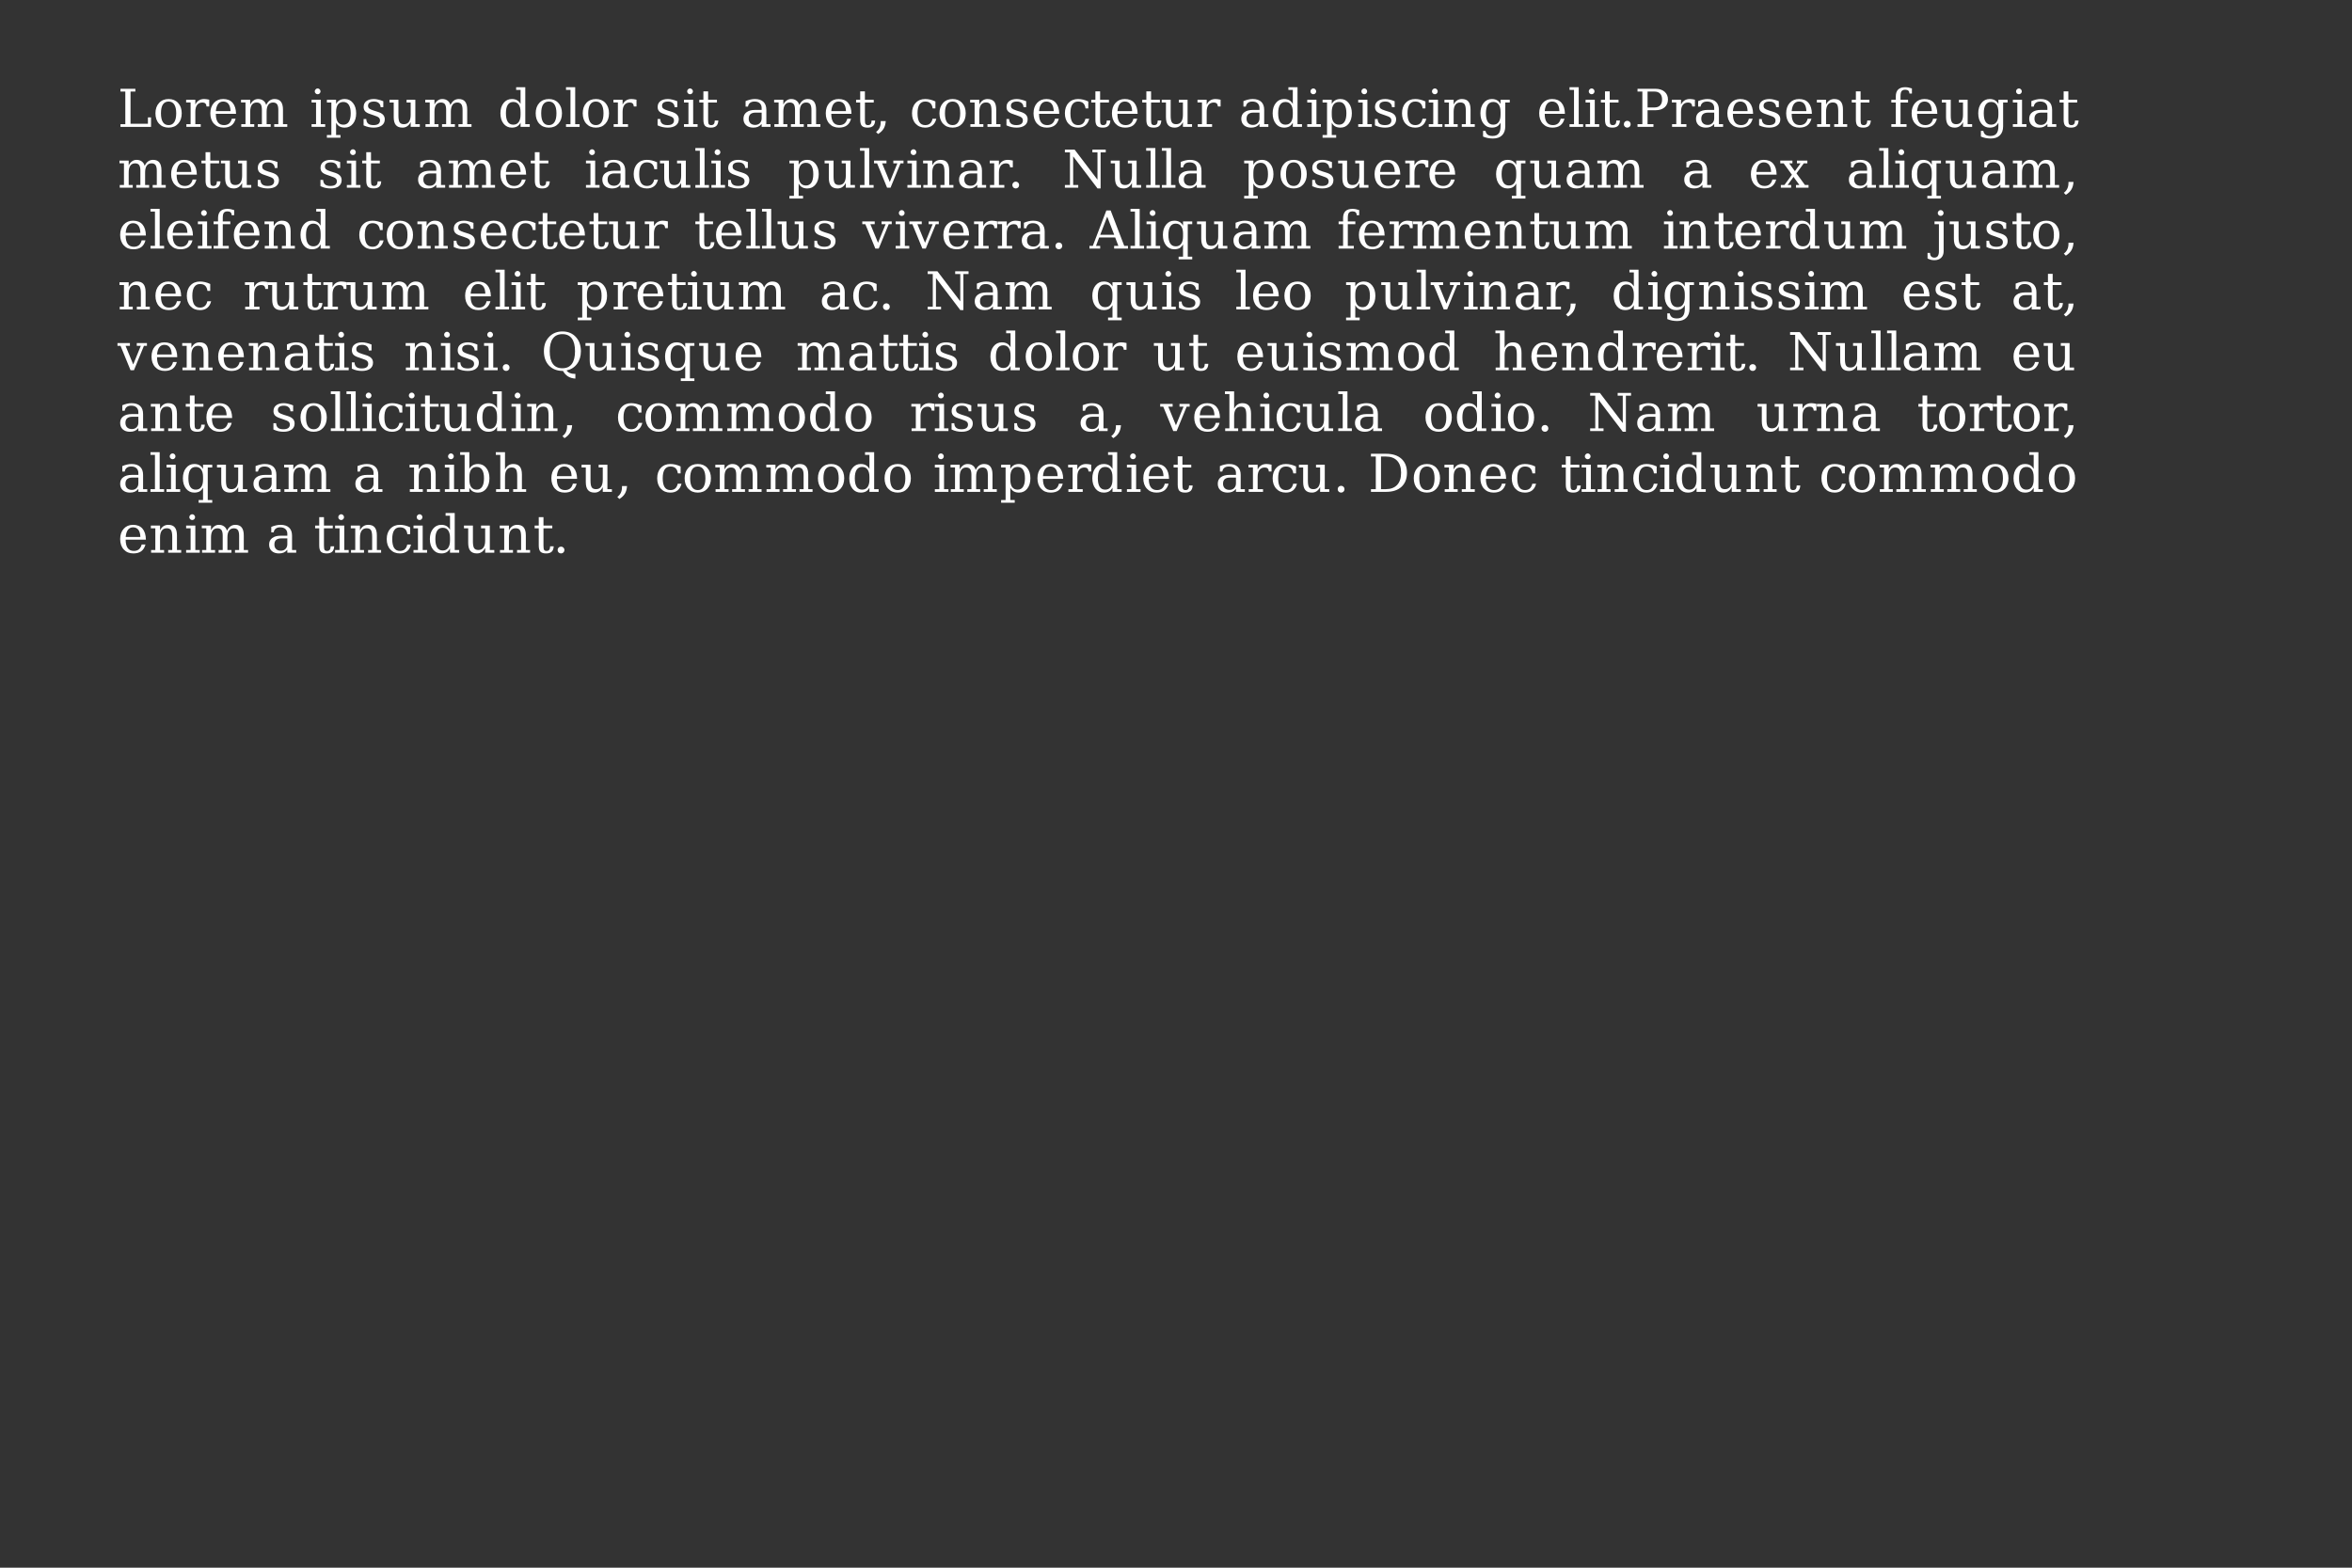<?xml version="1.0" encoding="UTF-8"?>
<svg xmlns="http://www.w3.org/2000/svg" xmlns:xlink="http://www.w3.org/1999/xlink" width="600pt" height="400pt" viewBox="0 0 600 400" version="1.1">
<rect x="0" y="0" width="600" height="400" fill="#333333" stroke="none"/>
<defs>
<g>
<symbol overflow="visible" id="glyph0-0">
<path style="stroke:none;" d="M 0.656 2.359 L 0.656 -9.391 L 7.328 -9.391 L 7.328 2.359 Z M 1.406 1.609 L 6.594 1.609 L 6.594 -8.656 L 1.406 -8.656 Z "/>
</symbol>
<symbol overflow="visible" id="glyph0-1">
<path style="stroke:none;" d="M 0.734 0 L 0.734 -0.688 L 1.969 -0.688 L 1.969 -9.016 L 0.734 -9.016 L 0.734 -9.719 L 4.531 -9.719 L 4.531 -9.016 L 3.297 -9.016 L 3.297 -0.797 L 7.734 -0.797 L 7.734 -2.422 L 8.531 -2.422 L 8.531 0 Z "/>
</symbol>
<symbol overflow="visible" id="glyph0-2">
<path style="stroke:none;" d="M 4.016 -0.453 C 4.648 -0.453 5.129 -0.707 5.453 -1.219 C 5.785 -1.727 5.953 -2.477 5.953 -3.469 C 5.953 -4.457 5.785 -5.203 5.453 -5.703 C 5.129 -6.211 4.648 -6.469 4.016 -6.469 C 3.367 -6.469 2.879 -6.211 2.547 -5.703 C 2.223 -5.203 2.062 -4.457 2.062 -3.469 C 2.062 -2.477 2.223 -1.727 2.547 -1.219 C 2.879 -0.707 3.367 -0.453 4.016 -0.453 Z M 4.016 0.188 C 3.004 0.188 2.191 -0.145 1.578 -0.812 C 0.961 -1.477 0.656 -2.363 0.656 -3.469 C 0.656 -4.562 0.961 -5.441 1.578 -6.109 C 2.191 -6.773 3.004 -7.109 4.016 -7.109 C 5.023 -7.109 5.832 -6.773 6.438 -6.109 C 7.051 -5.441 7.359 -4.562 7.359 -3.469 C 7.359 -2.363 7.051 -1.477 6.438 -0.812 C 5.832 -0.145 5.023 0.188 4.016 0.188 Z "/>
</symbol>
<symbol overflow="visible" id="glyph0-3">
<path style="stroke:none;" d="M 6.375 -6.938 L 6.375 -5.203 L 5.688 -5.203 C 5.664 -5.547 5.566 -5.801 5.391 -5.969 C 5.223 -6.133 4.977 -6.219 4.656 -6.219 C 4.062 -6.219 3.609 -6.016 3.297 -5.609 C 2.984 -5.203 2.828 -4.617 2.828 -3.859 L 2.828 -0.688 L 4.203 -0.688 L 4.203 0 L 0.547 0 L 0.547 -0.688 L 1.625 -0.688 L 1.625 -6.234 L 0.484 -6.234 L 0.484 -6.922 L 2.828 -6.922 L 2.828 -5.688 C 3.055 -6.164 3.352 -6.52 3.719 -6.75 C 4.094 -6.988 4.547 -7.109 5.078 -7.109 C 5.273 -7.109 5.477 -7.094 5.688 -7.062 C 5.906 -7.031 6.133 -6.988 6.375 -6.938 Z "/>
</symbol>
<symbol overflow="visible" id="glyph0-4">
<path style="stroke:none;" d="M 7.219 -3.328 L 2.062 -3.328 L 2.062 -3.281 C 2.062 -2.344 2.238 -1.633 2.594 -1.156 C 2.945 -0.688 3.461 -0.453 4.141 -0.453 C 4.672 -0.453 5.102 -0.586 5.438 -0.859 C 5.77 -1.141 6.004 -1.551 6.141 -2.094 L 7.109 -2.094 C 6.91 -1.332 6.555 -0.758 6.047 -0.375 C 5.535 0 4.859 0.188 4.016 0.188 C 3.004 0.188 2.191 -0.145 1.578 -0.812 C 0.961 -1.477 0.656 -2.363 0.656 -3.469 C 0.656 -4.562 0.957 -5.441 1.562 -6.109 C 2.164 -6.773 2.957 -7.109 3.938 -7.109 C 4.988 -7.109 5.789 -6.785 6.344 -6.141 C 6.906 -5.492 7.195 -4.555 7.219 -3.328 Z M 5.812 -4.016 C 5.781 -4.828 5.609 -5.438 5.297 -5.844 C 4.984 -6.258 4.531 -6.469 3.938 -6.469 C 3.395 -6.469 2.961 -6.258 2.641 -5.844 C 2.328 -5.426 2.133 -4.816 2.062 -4.016 Z "/>
</symbol>
<symbol overflow="visible" id="glyph0-5">
<path style="stroke:none;" d="M 6.906 -5.578 C 7.133 -6.078 7.426 -6.457 7.781 -6.719 C 8.145 -6.977 8.566 -7.109 9.047 -7.109 C 9.766 -7.109 10.301 -6.883 10.656 -6.438 C 11.008 -5.988 11.188 -5.312 11.188 -4.406 L 11.188 -0.688 L 12.281 -0.688 L 12.281 0 L 8.953 0 L 8.953 -0.688 L 10 -0.688 L 10 -4.266 C 10 -4.973 9.895 -5.473 9.688 -5.766 C 9.477 -6.066 9.133 -6.219 8.656 -6.219 C 8.113 -6.219 7.703 -6.016 7.422 -5.609 C 7.148 -5.211 7.016 -4.629 7.016 -3.859 L 7.016 -0.688 L 8.047 -0.688 L 8.047 0 L 4.766 0 L 4.766 -0.688 L 5.812 -0.688 L 5.812 -4.312 C 5.812 -5 5.707 -5.488 5.5 -5.781 C 5.289 -6.07 4.945 -6.219 4.469 -6.219 C 3.926 -6.219 3.516 -6.016 3.234 -5.609 C 2.961 -5.211 2.828 -4.629 2.828 -3.859 L 2.828 -0.688 L 3.859 -0.688 L 3.859 0 L 0.547 0 L 0.547 -0.688 L 1.625 -0.688 L 1.625 -6.234 L 0.484 -6.234 L 0.484 -6.922 L 2.828 -6.922 L 2.828 -5.688 C 3.047 -6.145 3.328 -6.492 3.672 -6.734 C 4.016 -6.984 4.398 -7.109 4.828 -7.109 C 5.367 -7.109 5.816 -6.973 6.172 -6.703 C 6.535 -6.441 6.781 -6.066 6.906 -5.578 Z "/>
</symbol>
<symbol overflow="visible" id="glyph0-6">
<path style="stroke:none;" d=""/>
</symbol>
<symbol overflow="visible" id="glyph0-7">
<path style="stroke:none;" d="M 1.297 -9.062 C 1.297 -9.258 1.367 -9.43 1.516 -9.578 C 1.66 -9.734 1.832 -9.812 2.031 -9.812 C 2.238 -9.812 2.41 -9.734 2.547 -9.578 C 2.691 -9.43 2.766 -9.258 2.766 -9.062 C 2.766 -8.863 2.691 -8.691 2.547 -8.547 C 2.41 -8.398 2.238 -8.328 2.031 -8.328 C 1.832 -8.328 1.66 -8.398 1.516 -8.547 C 1.367 -8.691 1.297 -8.863 1.297 -9.062 Z M 2.828 -0.688 L 3.953 -0.688 L 3.953 0 L 0.484 0 L 0.484 -0.688 L 1.625 -0.688 L 1.625 -6.219 L 0.484 -6.219 L 0.484 -6.922 L 2.828 -6.922 Z "/>
</symbol>
<symbol overflow="visible" id="glyph0-8">
<path style="stroke:none;" d="M 2.734 -3.797 L 2.734 -3.125 C 2.734 -2.289 2.891 -1.656 3.203 -1.219 C 3.523 -0.781 3.988 -0.562 4.594 -0.562 C 5.207 -0.562 5.672 -0.805 5.984 -1.297 C 6.305 -1.785 6.469 -2.508 6.469 -3.469 C 6.469 -4.426 6.305 -5.145 5.984 -5.625 C 5.672 -6.113 5.207 -6.359 4.594 -6.359 C 3.988 -6.359 3.523 -6.141 3.203 -5.703 C 2.891 -5.266 2.734 -4.629 2.734 -3.797 Z M 1.531 -6.219 L 0.391 -6.219 L 0.391 -6.922 L 2.734 -6.922 L 2.734 -5.844 C 2.961 -6.27 3.258 -6.586 3.625 -6.797 C 3.988 -7.004 4.438 -7.109 4.969 -7.109 C 5.82 -7.109 6.516 -6.77 7.047 -6.094 C 7.586 -5.426 7.859 -4.551 7.859 -3.469 C 7.859 -2.375 7.586 -1.488 7.047 -0.812 C 6.516 -0.145 5.82 0.188 4.969 0.188 C 4.438 0.188 3.988 0.086 3.625 -0.109 C 3.258 -0.316 2.961 -0.641 2.734 -1.078 L 2.734 2.078 L 3.859 2.078 L 3.859 2.766 L 0.391 2.766 L 0.391 2.078 L 1.531 2.078 Z "/>
</symbol>
<symbol overflow="visible" id="glyph0-9">
<path style="stroke:none;" d="M 0.75 -0.391 L 0.75 -2 L 1.438 -2 C 1.457 -1.477 1.617 -1.086 1.922 -0.828 C 2.223 -0.578 2.676 -0.453 3.281 -0.453 C 3.82 -0.453 4.234 -0.551 4.516 -0.75 C 4.797 -0.957 4.938 -1.254 4.938 -1.641 C 4.938 -1.941 4.832 -2.188 4.625 -2.375 C 4.414 -2.562 3.977 -2.758 3.312 -2.969 L 2.453 -3.266 C 1.859 -3.453 1.426 -3.688 1.156 -3.969 C 0.895 -4.258 0.766 -4.629 0.766 -5.078 C 0.766 -5.711 0.992 -6.207 1.453 -6.562 C 1.922 -6.926 2.566 -7.109 3.391 -7.109 C 3.754 -7.109 4.133 -7.055 4.531 -6.953 C 4.938 -6.859 5.352 -6.723 5.781 -6.547 L 5.781 -5.031 L 5.094 -5.031 C 5.07 -5.477 4.914 -5.828 4.625 -6.078 C 4.332 -6.336 3.93 -6.469 3.422 -6.469 C 2.922 -6.469 2.539 -6.375 2.281 -6.188 C 2.02 -6.008 1.891 -5.742 1.891 -5.391 C 1.891 -5.098 1.988 -4.863 2.188 -4.688 C 2.383 -4.52 2.773 -4.344 3.359 -4.156 L 4.312 -3.859 C 4.969 -3.66 5.438 -3.406 5.719 -3.094 C 6.008 -2.789 6.156 -2.398 6.156 -1.922 C 6.156 -1.266 5.906 -0.75 5.406 -0.375 C 4.906 0 4.211 0.188 3.328 0.188 C 2.879 0.188 2.441 0.141 2.016 0.047 C 1.598 -0.047 1.176 -0.191 0.75 -0.391 Z "/>
</symbol>
<symbol overflow="visible" id="glyph0-10">
<path style="stroke:none;" d="M 4.719 -6.922 L 6.953 -6.922 L 6.953 -0.688 L 8.094 -0.688 L 8.094 0 L 5.766 0 L 5.766 -1.219 C 5.535 -0.758 5.242 -0.41 4.891 -0.172 C 4.547 0.066 4.141 0.188 3.672 0.188 C 2.91 0.188 2.348 -0.031 1.984 -0.469 C 1.617 -0.906 1.438 -1.586 1.438 -2.516 L 1.438 -6.219 L 0.359 -6.219 L 0.359 -6.922 L 2.641 -6.922 L 2.641 -2.891 C 2.641 -2.047 2.742 -1.469 2.953 -1.156 C 3.16 -0.844 3.523 -0.688 4.047 -0.688 C 4.609 -0.688 5.035 -0.891 5.328 -1.297 C 5.617 -1.703 5.766 -2.297 5.766 -3.078 L 5.766 -6.219 L 4.719 -6.219 Z "/>
</symbol>
<symbol overflow="visible" id="glyph0-11">
<path style="stroke:none;" d="M 7 -0.688 L 8.141 -0.688 L 8.141 0 L 5.797 0 L 5.797 -1.078 C 5.566 -0.641 5.27 -0.316 4.906 -0.109 C 4.539 0.086 4.094 0.188 3.562 0.188 C 2.707 0.188 2.008 -0.145 1.469 -0.812 C 0.926 -1.488 0.656 -2.375 0.656 -3.469 C 0.656 -4.551 0.926 -5.426 1.469 -6.094 C 2.008 -6.77 2.707 -7.109 3.562 -7.109 C 4.094 -7.109 4.539 -7.004 4.906 -6.797 C 5.27 -6.586 5.566 -6.27 5.797 -5.844 L 5.797 -9.438 L 4.672 -9.438 L 4.672 -10.125 L 7 -10.125 Z M 5.797 -3.125 L 5.797 -3.797 C 5.797 -4.629 5.633 -5.266 5.312 -5.703 C 5 -6.141 4.539 -6.359 3.938 -6.359 C 3.312 -6.359 2.844 -6.113 2.531 -5.625 C 2.219 -5.145 2.062 -4.426 2.062 -3.469 C 2.062 -2.508 2.219 -1.785 2.531 -1.297 C 2.844 -0.805 3.312 -0.562 3.938 -0.562 C 4.539 -0.562 5 -0.781 5.312 -1.219 C 5.633 -1.656 5.797 -2.289 5.797 -3.125 Z "/>
</symbol>
<symbol overflow="visible" id="glyph0-12">
<path style="stroke:none;" d="M 2.734 -0.688 L 3.859 -0.688 L 3.859 0 L 0.391 0 L 0.391 -0.688 L 1.531 -0.688 L 1.531 -9.438 L 0.391 -9.438 L 0.391 -10.125 L 2.734 -10.125 Z "/>
</symbol>
<symbol overflow="visible" id="glyph0-13">
<path style="stroke:none;" d="M 1.438 -6.219 L 0.391 -6.219 L 0.391 -6.922 L 1.438 -6.922 L 1.438 -9.062 L 2.641 -9.062 L 2.641 -6.922 L 4.891 -6.922 L 4.891 -6.219 L 2.641 -6.219 L 2.641 -1.828 C 2.641 -1.242 2.695 -0.867 2.812 -0.703 C 2.926 -0.535 3.133 -0.453 3.438 -0.453 C 3.75 -0.453 3.973 -0.547 4.109 -0.734 C 4.254 -0.922 4.332 -1.219 4.344 -1.625 L 5.25 -1.625 C 5.219 -1 5.047 -0.539 4.734 -0.25 C 4.43 0.039 3.961 0.188 3.328 0.188 C 2.641 0.188 2.148 0.035 1.859 -0.266 C 1.578 -0.578 1.438 -1.098 1.438 -1.828 Z "/>
</symbol>
<symbol overflow="visible" id="glyph0-14">
<path style="stroke:none;" d="M 5.297 -2.172 L 5.297 -3.641 L 3.766 -3.641 C 3.172 -3.641 2.727 -3.508 2.438 -3.25 C 2.145 -3 2 -2.609 2 -2.078 C 2 -1.598 2.145 -1.211 2.438 -0.922 C 2.738 -0.641 3.141 -0.5 3.641 -0.5 C 4.141 -0.5 4.539 -0.656 4.844 -0.969 C 5.145 -1.281 5.297 -1.68 5.297 -2.172 Z M 6.5 -4.328 L 6.5 -0.688 L 7.562 -0.688 L 7.562 0 L 5.297 0 L 5.297 -0.75 C 5.035 -0.426 4.727 -0.188 4.375 -0.031 C 4.031 0.113 3.629 0.188 3.172 0.188 C 2.398 0.188 1.785 -0.016 1.328 -0.422 C 0.879 -0.828 0.656 -1.379 0.656 -2.078 C 0.656 -2.797 0.914 -3.348 1.438 -3.734 C 1.957 -4.129 2.688 -4.328 3.625 -4.328 L 5.297 -4.328 L 5.297 -4.812 C 5.297 -5.332 5.133 -5.738 4.812 -6.031 C 4.5 -6.32 4.055 -6.469 3.484 -6.469 C 3.004 -6.469 2.625 -6.359 2.344 -6.141 C 2.062 -5.922 1.883 -5.598 1.812 -5.172 L 1.203 -5.172 L 1.203 -6.578 C 1.617 -6.754 2.02 -6.883 2.406 -6.969 C 2.801 -7.062 3.188 -7.109 3.562 -7.109 C 4.52 -7.109 5.25 -6.867 5.75 -6.391 C 6.25 -5.922 6.5 -5.234 6.5 -4.328 Z "/>
</symbol>
<symbol overflow="visible" id="glyph0-15">
<path style="stroke:none;" d="M 0.484 1.297 C 0.891 0.992 1.188 0.641 1.375 0.234 C 1.57 -0.172 1.672 -0.66 1.672 -1.234 L 1.672 -1.484 L 2.953 -1.484 C 2.91 -0.734 2.734 -0.094 2.422 0.438 C 2.109 0.969 1.633 1.426 1 1.812 Z "/>
</symbol>
<symbol overflow="visible" id="glyph0-16">
<path style="stroke:none;" d="M 6.859 -2.078 C 6.68 -1.336 6.352 -0.773 5.875 -0.391 C 5.395 -0.004 4.773 0.188 4.016 0.188 C 3.004 0.188 2.191 -0.145 1.578 -0.812 C 0.961 -1.477 0.656 -2.363 0.656 -3.469 C 0.656 -4.57 0.961 -5.453 1.578 -6.109 C 2.191 -6.773 3.004 -7.109 4.016 -7.109 C 4.453 -7.109 4.883 -7.055 5.312 -6.953 C 5.75 -6.848 6.188 -6.691 6.625 -6.484 L 6.625 -4.719 L 5.922 -4.719 C 5.836 -5.32 5.641 -5.766 5.328 -6.047 C 5.023 -6.328 4.586 -6.469 4.016 -6.469 C 3.367 -6.469 2.879 -6.211 2.547 -5.703 C 2.223 -5.203 2.062 -4.457 2.062 -3.469 C 2.062 -2.469 2.223 -1.711 2.547 -1.203 C 2.879 -0.703 3.367 -0.453 4.016 -0.453 C 4.535 -0.453 4.945 -0.586 5.25 -0.859 C 5.562 -1.129 5.773 -1.535 5.891 -2.078 Z "/>
</symbol>
<symbol overflow="visible" id="glyph0-17">
<path style="stroke:none;" d="M 0.547 0 L 0.547 -0.688 L 1.625 -0.688 L 1.625 -6.219 L 0.484 -6.219 L 0.484 -6.922 L 2.828 -6.922 L 2.828 -5.688 C 3.047 -6.156 3.332 -6.508 3.688 -6.75 C 4.039 -6.988 4.453 -7.109 4.922 -7.109 C 5.68 -7.109 6.238 -6.891 6.594 -6.453 C 6.957 -6.016 7.141 -5.332 7.141 -4.406 L 7.141 -0.688 L 8.219 -0.688 L 8.219 0 L 4.906 0 L 4.906 -0.688 L 5.938 -0.688 L 5.938 -4.016 C 5.938 -4.867 5.832 -5.453 5.625 -5.766 C 5.414 -6.078 5.051 -6.234 4.531 -6.234 C 3.977 -6.234 3.555 -6.031 3.266 -5.625 C 2.973 -5.219 2.828 -4.629 2.828 -3.859 L 2.828 -0.688 L 3.859 -0.688 L 3.859 0 Z "/>
</symbol>
<symbol overflow="visible" id="glyph0-18">
<path style="stroke:none;" d="M 7 -6.219 L 7 -0.156 C 7 0.844 6.723 1.613 6.172 2.156 C 5.629 2.695 4.852 2.969 3.844 2.969 C 3.383 2.969 2.945 2.926 2.531 2.844 C 2.113 2.758 1.711 2.633 1.328 2.469 L 1.328 1.016 L 1.953 1.016 C 2.035 1.461 2.223 1.789 2.516 2 C 2.805 2.207 3.223 2.312 3.766 2.312 C 4.461 2.312 4.973 2.113 5.297 1.719 C 5.629 1.32 5.797 0.695 5.797 -0.156 L 5.797 -1.078 C 5.566 -0.641 5.27 -0.316 4.906 -0.109 C 4.539 0.086 4.094 0.188 3.562 0.188 C 2.707 0.188 2.008 -0.145 1.469 -0.812 C 0.926 -1.488 0.656 -2.375 0.656 -3.469 C 0.656 -4.551 0.926 -5.426 1.469 -6.094 C 2.008 -6.77 2.707 -7.109 3.562 -7.109 C 4.094 -7.109 4.539 -7.004 4.906 -6.797 C 5.27 -6.586 5.566 -6.27 5.797 -5.844 L 5.797 -6.922 L 8.141 -6.922 L 8.141 -6.219 Z M 5.797 -3.797 C 5.797 -4.629 5.633 -5.266 5.312 -5.703 C 5 -6.141 4.539 -6.359 3.938 -6.359 C 3.312 -6.359 2.844 -6.113 2.531 -5.625 C 2.219 -5.145 2.062 -4.426 2.062 -3.469 C 2.062 -2.508 2.219 -1.785 2.531 -1.297 C 2.844 -0.805 3.312 -0.562 3.938 -0.562 C 4.539 -0.562 5 -0.781 5.312 -1.219 C 5.633 -1.656 5.797 -2.289 5.797 -3.125 Z "/>
</symbol>
<symbol overflow="visible" id="glyph0-19">
<path style="stroke:none;" d="M 1.25 -0.672 C 1.25 -0.922 1.332 -1.129 1.5 -1.297 C 1.664 -1.461 1.875 -1.547 2.125 -1.547 C 2.363 -1.547 2.566 -1.461 2.734 -1.297 C 2.898 -1.129 2.984 -0.922 2.984 -0.672 C 2.984 -0.43 2.898 -0.227 2.734 -0.062 C 2.566 0.102 2.363 0.188 2.125 0.188 C 1.875 0.188 1.664 0.102 1.5 -0.062 C 1.332 -0.227 1.25 -0.43 1.25 -0.672 Z "/>
</symbol>
<symbol overflow="visible" id="glyph0-20">
<path style="stroke:none;" d="M 3.297 -4.953 L 5.016 -4.953 C 5.66 -4.953 6.148 -5.125 6.484 -5.469 C 6.828 -5.82 7 -6.328 7 -6.984 C 7 -7.648 6.828 -8.156 6.484 -8.5 C 6.148 -8.844 5.66 -9.016 5.016 -9.016 L 3.297 -9.016 Z M 0.734 0 L 0.734 -0.688 L 1.969 -0.688 L 1.969 -9.016 L 0.734 -9.016 L 0.734 -9.719 L 5.328 -9.719 C 6.297 -9.719 7.066 -9.469 7.641 -8.969 C 8.211 -8.477 8.5 -7.816 8.5 -6.984 C 8.5 -6.148 8.211 -5.484 7.641 -4.984 C 7.066 -4.492 6.297 -4.25 5.328 -4.25 L 3.297 -4.25 L 3.297 -0.688 L 4.797 -0.688 L 4.797 0 Z "/>
</symbol>
<symbol overflow="visible" id="glyph0-21">
<path style="stroke:none;" d="M 5.734 -8.5 L 5.109 -8.5 C 5.098 -8.82 5.004 -9.066 4.828 -9.234 C 4.648 -9.398 4.391 -9.484 4.047 -9.484 C 3.598 -9.484 3.281 -9.359 3.094 -9.109 C 2.914 -8.867 2.828 -8.438 2.828 -7.812 L 2.828 -6.922 L 4.75 -6.922 L 4.75 -6.219 L 2.828 -6.219 L 2.828 -0.688 L 4.359 -0.688 L 4.359 0 L 0.484 0 L 0.484 -0.688 L 1.625 -0.688 L 1.625 -6.219 L 0.484 -6.219 L 0.484 -6.922 L 1.625 -6.922 L 1.625 -7.781 C 1.625 -8.551 1.82 -9.133 2.219 -9.531 C 2.625 -9.926 3.219 -10.125 4 -10.125 C 4.289 -10.125 4.578 -10.098 4.859 -10.047 C 5.148 -9.992 5.441 -9.914 5.734 -9.812 Z "/>
</symbol>
<symbol overflow="visible" id="glyph0-22">
<path style="stroke:none;" d="M 3.297 0 L 0.75 -6.219 L -0.031 -6.219 L -0.031 -6.922 L 3.141 -6.922 L 3.141 -6.219 L 2.031 -6.219 L 3.984 -1.469 L 5.922 -6.219 L 4.891 -6.219 L 4.891 -6.922 L 7.484 -6.922 L 7.484 -6.219 L 6.719 -6.219 L 4.172 0 Z "/>
</symbol>
<symbol overflow="visible" id="glyph0-23">
<path style="stroke:none;" d="M 0.656 0 L 0.656 -0.688 L 1.953 -0.688 L 1.953 -9.016 L 0.656 -9.016 L 0.656 -9.719 L 3.141 -9.719 L 8.969 -2.047 L 8.969 -9.016 L 7.672 -9.016 L 7.672 -9.719 L 11.078 -9.719 L 11.078 -9.016 L 9.766 -9.016 L 9.766 0.188 L 8.984 0.188 L 2.766 -8 L 2.766 -0.688 L 4.062 -0.688 L 4.062 0 Z "/>
</symbol>
<symbol overflow="visible" id="glyph0-24">
<path style="stroke:none;" d="M 7 -6.219 L 7 2.078 L 8.141 2.078 L 8.141 2.766 L 4.672 2.766 L 4.672 2.078 L 5.797 2.078 L 5.797 -1.078 C 5.566 -0.641 5.27 -0.316 4.906 -0.109 C 4.539 0.086 4.094 0.188 3.562 0.188 C 2.707 0.188 2.008 -0.145 1.469 -0.812 C 0.926 -1.488 0.656 -2.375 0.656 -3.469 C 0.656 -4.551 0.926 -5.426 1.469 -6.094 C 2.008 -6.77 2.707 -7.109 3.562 -7.109 C 4.094 -7.109 4.539 -7.004 4.906 -6.797 C 5.27 -6.586 5.566 -6.27 5.797 -5.844 L 5.797 -6.922 L 8.141 -6.922 L 8.141 -6.219 Z M 5.797 -3.797 C 5.797 -4.629 5.633 -5.266 5.312 -5.703 C 5 -6.141 4.539 -6.359 3.938 -6.359 C 3.312 -6.359 2.844 -6.113 2.531 -5.625 C 2.219 -5.145 2.062 -4.426 2.062 -3.469 C 2.062 -2.508 2.219 -1.785 2.531 -1.297 C 2.844 -0.805 3.312 -0.562 3.938 -0.562 C 4.539 -0.562 5 -0.781 5.312 -1.219 C 5.633 -1.656 5.797 -2.289 5.797 -3.125 Z "/>
</symbol>
<symbol overflow="visible" id="glyph0-25">
<path style="stroke:none;" d="M 3.875 -4.219 L 5.328 -6.219 L 4.406 -6.219 L 4.406 -6.922 L 7.062 -6.922 L 7.062 -6.219 L 6.141 -6.219 L 4.281 -3.656 L 6.453 -0.688 L 7.359 -0.688 L 7.359 0 L 4.156 0 L 4.156 -0.688 L 5.031 -0.688 L 3.531 -2.766 L 2.031 -0.688 L 2.922 -0.688 L 2.922 0 L 0.297 0 L 0.297 -0.688 L 1.203 -0.688 L 3.125 -3.312 L 1.016 -6.219 L 0.156 -6.219 L 0.156 -6.922 L 3.25 -6.922 L 3.25 -6.219 L 2.422 -6.219 Z "/>
</symbol>
<symbol overflow="visible" id="glyph0-26">
<path style="stroke:none;" d="M 2.672 -3.516 L 6.234 -3.516 L 4.453 -8.141 Z M -0.078 0 L -0.078 -0.688 L 0.781 -0.688 L 4.234 -9.719 L 5.328 -9.719 L 8.797 -0.688 L 9.75 -0.688 L 9.75 0 L 6.219 0 L 6.219 -0.688 L 7.297 -0.688 L 6.484 -2.828 L 2.406 -2.828 L 1.594 -0.688 L 2.656 -0.688 L 2.656 0 Z "/>
</symbol>
<symbol overflow="visible" id="glyph0-27">
<path style="stroke:none;" d="M 1.328 -9.062 C 1.328 -9.258 1.398 -9.43 1.547 -9.578 C 1.691 -9.734 1.867 -9.812 2.078 -9.812 C 2.273 -9.812 2.445 -9.734 2.594 -9.578 C 2.738 -9.43 2.812 -9.258 2.812 -9.062 C 2.812 -8.863 2.738 -8.691 2.594 -8.547 C 2.457 -8.398 2.285 -8.328 2.078 -8.328 C 1.867 -8.328 1.691 -8.398 1.547 -8.547 C 1.398 -8.691 1.328 -8.863 1.328 -9.062 Z M 1.625 -6.219 L 0.5 -6.219 L 0.5 -6.922 L 2.828 -6.922 L 2.828 0.672 C 2.828 1.391 2.613 1.953 2.188 2.359 C 1.77 2.766 1.188 2.969 0.438 2.969 C 0.125 2.969 -0.172 2.93 -0.453 2.859 C -0.734 2.785 -1.008 2.676 -1.281 2.531 L -1.281 1.109 L -0.656 1.109 C -0.633 1.523 -0.531 1.828 -0.344 2.016 C -0.156 2.211 0.113 2.312 0.469 2.312 C 0.863 2.312 1.156 2.176 1.344 1.906 C 1.531 1.645 1.625 1.234 1.625 0.672 Z "/>
</symbol>
<symbol overflow="visible" id="glyph0-28">
<path style="stroke:none;" d="M 5.625 0.188 C 4.133 0.188 2.945 -0.266 2.062 -1.172 C 1.188 -2.086 0.75 -3.312 0.75 -4.844 C 0.75 -5.633 0.863 -6.336 1.094 -6.953 C 1.332 -7.566 1.695 -8.117 2.188 -8.609 C 2.613 -9.035 3.098 -9.352 3.641 -9.562 C 4.191 -9.781 4.801 -9.891 5.469 -9.891 C 6.875 -9.891 8.008 -9.426 8.875 -8.5 C 9.75 -7.582 10.188 -6.363 10.188 -4.844 C 10.188 -3.562 9.859 -2.484 9.203 -1.609 C 8.555 -0.734 7.66 -0.172 6.516 0.078 C 6.742 0.367 7.023 0.582 7.359 0.719 C 7.703 0.863 8.109 0.938 8.578 0.938 L 8.781 0.938 L 8.781 2.141 C 8.051 2.098 7.426 1.914 6.906 1.594 C 6.383 1.27 5.957 0.801 5.625 0.188 Z M 5.469 -0.5 C 6.531 -0.5 7.332 -0.863 7.875 -1.594 C 8.414 -2.332 8.688 -3.414 8.688 -4.844 C 8.688 -6.281 8.414 -7.363 7.875 -8.094 C 7.332 -8.832 6.531 -9.203 5.469 -9.203 C 4.395 -9.203 3.586 -8.832 3.047 -8.094 C 2.504 -7.363 2.234 -6.281 2.234 -4.844 C 2.234 -3.414 2.504 -2.332 3.047 -1.594 C 3.586 -0.863 4.395 -0.5 5.469 -0.5 Z "/>
</symbol>
<symbol overflow="visible" id="glyph0-29">
<path style="stroke:none;" d="M 0.547 0 L 0.547 -0.688 L 1.625 -0.688 L 1.625 -9.438 L 0.484 -9.438 L 0.484 -10.125 L 2.828 -10.125 L 2.828 -5.688 C 3.047 -6.156 3.332 -6.508 3.688 -6.75 C 4.039 -6.988 4.453 -7.109 4.922 -7.109 C 5.68 -7.109 6.238 -6.891 6.594 -6.453 C 6.957 -6.016 7.141 -5.332 7.141 -4.406 L 7.141 -0.688 L 8.219 -0.688 L 8.219 0 L 4.906 0 L 4.906 -0.688 L 5.938 -0.688 L 5.938 -4.016 C 5.938 -4.867 5.832 -5.445 5.625 -5.75 C 5.426 -6.062 5.062 -6.219 4.531 -6.219 C 3.977 -6.219 3.555 -6.016 3.266 -5.609 C 2.973 -5.211 2.828 -4.629 2.828 -3.859 L 2.828 -0.688 L 3.859 -0.688 L 3.859 0 Z "/>
</symbol>
<symbol overflow="visible" id="glyph0-30">
<path style="stroke:none;" d="M 1.531 -0.688 L 1.531 -9.438 L 0.391 -9.438 L 0.391 -10.125 L 2.734 -10.125 L 2.734 -5.844 C 2.961 -6.27 3.258 -6.586 3.625 -6.797 C 3.988 -7.004 4.438 -7.109 4.969 -7.109 C 5.82 -7.109 6.516 -6.77 7.047 -6.094 C 7.586 -5.426 7.859 -4.551 7.859 -3.469 C 7.859 -2.375 7.586 -1.488 7.047 -0.812 C 6.516 -0.145 5.82 0.188 4.969 0.188 C 4.438 0.188 3.988 0.086 3.625 -0.109 C 3.258 -0.316 2.961 -0.641 2.734 -1.078 L 2.734 0 L 0.391 0 L 0.391 -0.688 Z M 2.734 -3.125 C 2.734 -2.289 2.891 -1.656 3.203 -1.219 C 3.523 -0.781 3.988 -0.562 4.594 -0.562 C 5.207 -0.562 5.672 -0.805 5.984 -1.297 C 6.305 -1.785 6.469 -2.508 6.469 -3.469 C 6.469 -4.426 6.305 -5.145 5.984 -5.625 C 5.672 -6.113 5.207 -6.359 4.594 -6.359 C 3.988 -6.359 3.523 -6.141 3.203 -5.703 C 2.891 -5.266 2.734 -4.629 2.734 -3.797 Z "/>
</symbol>
<symbol overflow="visible" id="glyph0-31">
<path style="stroke:none;" d="M 3.297 -0.688 L 4.5 -0.688 C 5.758 -0.688 6.727 -1.047 7.406 -1.766 C 8.082 -2.484 8.422 -3.52 8.422 -4.875 C 8.422 -6.219 8.082 -7.242 7.406 -7.953 C 6.738 -8.66 5.77 -9.016 4.5 -9.016 L 3.297 -9.016 Z M 0.734 0 L 0.734 -0.688 L 1.969 -0.688 L 1.969 -9.016 L 0.734 -9.016 L 0.734 -9.719 L 4.594 -9.719 C 6.27 -9.719 7.578 -9.289 8.516 -8.438 C 9.453 -7.582 9.922 -6.395 9.922 -4.875 C 9.922 -3.344 9.453 -2.145 8.516 -1.281 C 7.578 -0.426 6.27 0 4.594 0 Z "/>
</symbol>
</g>
</defs>
<g id="surface254">
<g style="fill:rgb(100%,100%,100%);fill-opacity:1;">
  <use xlink:href="#glyph0-1" x="30" y="32.376"/>
  <use xlink:href="#glyph0-2" x="39" y="32.376"/>
  <use xlink:href="#glyph0-3" x="47" y="32.376"/>
  <use xlink:href="#glyph0-4" x="53" y="32.376"/>
  <use xlink:href="#glyph0-5" x="61" y="32.376"/>
  <use xlink:href="#glyph0-6" x="74" y="32.376"/>
  <use xlink:href="#glyph0-7" x="79" y="32.376"/>
  <use xlink:href="#glyph0-8" x="83" y="32.376"/>
  <use xlink:href="#glyph0-9" x="92" y="32.376"/>
  <use xlink:href="#glyph0-10" x="99" y="32.376"/>
  <use xlink:href="#glyph0-5" x="108" y="32.376"/>
  <use xlink:href="#glyph0-6" x="121" y="32.376"/>
  <use xlink:href="#glyph0-11" x="127" y="32.376"/>
  <use xlink:href="#glyph0-2" x="136" y="32.376"/>
  <use xlink:href="#glyph0-12" x="144" y="32.376"/>
  <use xlink:href="#glyph0-2" x="148" y="32.376"/>
  <use xlink:href="#glyph0-3" x="156" y="32.376"/>
  <use xlink:href="#glyph0-6" x="162" y="32.376"/>
  <use xlink:href="#glyph0-9" x="167" y="32.376"/>
  <use xlink:href="#glyph0-7" x="174" y="32.376"/>
  <use xlink:href="#glyph0-13" x="178" y="32.376"/>
  <use xlink:href="#glyph0-6" x="183" y="32.376"/>
  <use xlink:href="#glyph0-14" x="189" y="32.376"/>
  <use xlink:href="#glyph0-5" x="197" y="32.376"/>
  <use xlink:href="#glyph0-4" x="210" y="32.376"/>
  <use xlink:href="#glyph0-13" x="218" y="32.376"/>
  <use xlink:href="#glyph0-15" x="223" y="32.376"/>
  <use xlink:href="#glyph0-6" x="227" y="32.376"/>
  <use xlink:href="#glyph0-16" x="232" y="32.376"/>
  <use xlink:href="#glyph0-2" x="239" y="32.376"/>
  <use xlink:href="#glyph0-17" x="247" y="32.376"/>
  <use xlink:href="#glyph0-9" x="256" y="32.376"/>
  <use xlink:href="#glyph0-4" x="263" y="32.376"/>
  <use xlink:href="#glyph0-16" x="271" y="32.376"/>
  <use xlink:href="#glyph0-13" x="278" y="32.376"/>
  <use xlink:href="#glyph0-4" x="283" y="32.376"/>
  <use xlink:href="#glyph0-13" x="291" y="32.376"/>
  <use xlink:href="#glyph0-10" x="296" y="32.376"/>
  <use xlink:href="#glyph0-3" x="305" y="32.376"/>
  <use xlink:href="#glyph0-6" x="311" y="32.376"/>
  <use xlink:href="#glyph0-14" x="316" y="32.376"/>
  <use xlink:href="#glyph0-11" x="324" y="32.376"/>
  <use xlink:href="#glyph0-7" x="333" y="32.376"/>
  <use xlink:href="#glyph0-8" x="337" y="32.376"/>
  <use xlink:href="#glyph0-7" x="346" y="32.376"/>
  <use xlink:href="#glyph0-9" x="350" y="32.376"/>
  <use xlink:href="#glyph0-16" x="357" y="32.376"/>
  <use xlink:href="#glyph0-7" x="364" y="32.376"/>
  <use xlink:href="#glyph0-17" x="368" y="32.376"/>
  <use xlink:href="#glyph0-18" x="377" y="32.376"/>
  <use xlink:href="#glyph0-6" x="386" y="32.376"/>
  <use xlink:href="#glyph0-4" x="392" y="32.376"/>
  <use xlink:href="#glyph0-12" x="400" y="32.376"/>
  <use xlink:href="#glyph0-7" x="404" y="32.376"/>
  <use xlink:href="#glyph0-13" x="408" y="32.376"/>
  <use xlink:href="#glyph0-19" x="413" y="32.376"/>
  <use xlink:href="#glyph0-20" x="417" y="32.376"/>
  <use xlink:href="#glyph0-3" x="426" y="32.376"/>
  <use xlink:href="#glyph0-14" x="432" y="32.376"/>
  <use xlink:href="#glyph0-4" x="440" y="32.376"/>
  <use xlink:href="#glyph0-9" x="448" y="32.376"/>
  <use xlink:href="#glyph0-4" x="455" y="32.376"/>
  <use xlink:href="#glyph0-17" x="463" y="32.376"/>
  <use xlink:href="#glyph0-13" x="472" y="32.376"/>
  <use xlink:href="#glyph0-6" x="477" y="32.376"/>
  <use xlink:href="#glyph0-21" x="482" y="32.376"/>
  <use xlink:href="#glyph0-4" x="487" y="32.376"/>
  <use xlink:href="#glyph0-10" x="495" y="32.376"/>
  <use xlink:href="#glyph0-18" x="504" y="32.376"/>
  <use xlink:href="#glyph0-7" x="513" y="32.376"/>
  <use xlink:href="#glyph0-14" x="517" y="32.376"/>
  <use xlink:href="#glyph0-13" x="525" y="32.376"/>
</g>
<g style="fill:rgb(100%,100%,100%);fill-opacity:1;">
  <use xlink:href="#glyph0-5" x="30" y="47.896"/>
  <use xlink:href="#glyph0-4" x="43" y="47.896"/>
  <use xlink:href="#glyph0-13" x="51" y="47.896"/>
  <use xlink:href="#glyph0-10" x="56" y="47.896"/>
  <use xlink:href="#glyph0-9" x="65" y="47.896"/>
  <use xlink:href="#glyph0-6" x="72" y="47.896"/>
  <use xlink:href="#glyph0-9" x="81" y="47.896"/>
  <use xlink:href="#glyph0-7" x="88" y="47.896"/>
  <use xlink:href="#glyph0-13" x="92" y="47.896"/>
  <use xlink:href="#glyph0-6" x="97" y="47.896"/>
  <use xlink:href="#glyph0-14" x="106" y="47.896"/>
  <use xlink:href="#glyph0-5" x="114" y="47.896"/>
  <use xlink:href="#glyph0-4" x="127" y="47.896"/>
  <use xlink:href="#glyph0-13" x="135" y="47.896"/>
  <use xlink:href="#glyph0-6" x="140" y="47.896"/>
  <use xlink:href="#glyph0-7" x="149" y="47.896"/>
  <use xlink:href="#glyph0-14" x="153" y="47.896"/>
  <use xlink:href="#glyph0-16" x="161" y="47.896"/>
  <use xlink:href="#glyph0-10" x="168" y="47.896"/>
  <use xlink:href="#glyph0-12" x="177" y="47.896"/>
  <use xlink:href="#glyph0-7" x="181" y="47.896"/>
  <use xlink:href="#glyph0-9" x="185" y="47.896"/>
  <use xlink:href="#glyph0-6" x="192" y="47.896"/>
  <use xlink:href="#glyph0-8" x="201" y="47.896"/>
  <use xlink:href="#glyph0-10" x="210" y="47.896"/>
  <use xlink:href="#glyph0-12" x="219" y="47.896"/>
  <use xlink:href="#glyph0-22" x="223" y="47.896"/>
  <use xlink:href="#glyph0-7" x="231" y="47.896"/>
  <use xlink:href="#glyph0-17" x="235" y="47.896"/>
  <use xlink:href="#glyph0-14" x="244" y="47.896"/>
  <use xlink:href="#glyph0-3" x="252" y="47.896"/>
  <use xlink:href="#glyph0-19" x="257" y="47.896"/>
  <use xlink:href="#glyph0-6" x="261" y="47.896"/>
  <use xlink:href="#glyph0-23" x="271" y="47.896"/>
  <use xlink:href="#glyph0-10" x="283" y="47.896"/>
  <use xlink:href="#glyph0-12" x="292" y="47.896"/>
  <use xlink:href="#glyph0-12" x="296" y="47.896"/>
  <use xlink:href="#glyph0-14" x="300" y="47.896"/>
  <use xlink:href="#glyph0-6" x="308" y="47.896"/>
  <use xlink:href="#glyph0-8" x="317" y="47.896"/>
  <use xlink:href="#glyph0-2" x="326" y="47.896"/>
  <use xlink:href="#glyph0-9" x="334" y="47.896"/>
  <use xlink:href="#glyph0-10" x="341" y="47.896"/>
  <use xlink:href="#glyph0-4" x="350" y="47.896"/>
  <use xlink:href="#glyph0-3" x="358" y="47.896"/>
  <use xlink:href="#glyph0-4" x="364" y="47.896"/>
  <use xlink:href="#glyph0-6" x="372" y="47.896"/>
  <use xlink:href="#glyph0-24" x="381" y="47.896"/>
  <use xlink:href="#glyph0-10" x="390" y="47.896"/>
  <use xlink:href="#glyph0-14" x="399" y="47.896"/>
  <use xlink:href="#glyph0-5" x="407" y="47.896"/>
  <use xlink:href="#glyph0-6" x="420" y="47.896"/>
  <use xlink:href="#glyph0-14" x="429" y="47.896"/>
  <use xlink:href="#glyph0-6" x="437" y="47.896"/>
  <use xlink:href="#glyph0-4" x="446" y="47.896"/>
  <use xlink:href="#glyph0-25" x="454" y="47.896"/>
  <use xlink:href="#glyph0-6" x="462" y="47.896"/>
  <use xlink:href="#glyph0-14" x="471" y="47.896"/>
  <use xlink:href="#glyph0-12" x="479" y="47.896"/>
  <use xlink:href="#glyph0-7" x="483" y="47.896"/>
  <use xlink:href="#glyph0-24" x="487" y="47.896"/>
  <use xlink:href="#glyph0-10" x="496" y="47.896"/>
  <use xlink:href="#glyph0-14" x="505" y="47.896"/>
  <use xlink:href="#glyph0-5" x="513" y="47.896"/>
  <use xlink:href="#glyph0-15" x="526" y="47.896"/>
</g>
<g style="fill:rgb(100%,100%,100%);fill-opacity:1;">
  <use xlink:href="#glyph0-4" x="30" y="63.417"/>
  <use xlink:href="#glyph0-12" x="38" y="63.417"/>
  <use xlink:href="#glyph0-4" x="42" y="63.417"/>
  <use xlink:href="#glyph0-7" x="50" y="63.417"/>
  <use xlink:href="#glyph0-21" x="54" y="63.417"/>
  <use xlink:href="#glyph0-4" x="59" y="63.417"/>
  <use xlink:href="#glyph0-17" x="67" y="63.417"/>
  <use xlink:href="#glyph0-11" x="76" y="63.417"/>
  <use xlink:href="#glyph0-6" x="85" y="63.417"/>
  <use xlink:href="#glyph0-16" x="91" y="63.417"/>
  <use xlink:href="#glyph0-2" x="98" y="63.417"/>
  <use xlink:href="#glyph0-17" x="106" y="63.417"/>
  <use xlink:href="#glyph0-9" x="115" y="63.417"/>
  <use xlink:href="#glyph0-4" x="122" y="63.417"/>
  <use xlink:href="#glyph0-16" x="130" y="63.417"/>
  <use xlink:href="#glyph0-13" x="137" y="63.417"/>
  <use xlink:href="#glyph0-4" x="142" y="63.417"/>
  <use xlink:href="#glyph0-13" x="150" y="63.417"/>
  <use xlink:href="#glyph0-10" x="155" y="63.417"/>
  <use xlink:href="#glyph0-3" x="164" y="63.417"/>
  <use xlink:href="#glyph0-6" x="170" y="63.417"/>
  <use xlink:href="#glyph0-13" x="177" y="63.417"/>
  <use xlink:href="#glyph0-4" x="182" y="63.417"/>
  <use xlink:href="#glyph0-12" x="190" y="63.417"/>
  <use xlink:href="#glyph0-12" x="194" y="63.417"/>
  <use xlink:href="#glyph0-10" x="198" y="63.417"/>
  <use xlink:href="#glyph0-9" x="207" y="63.417"/>
  <use xlink:href="#glyph0-6" x="214" y="63.417"/>
  <use xlink:href="#glyph0-22" x="220" y="63.417"/>
  <use xlink:href="#glyph0-7" x="228" y="63.417"/>
  <use xlink:href="#glyph0-22" x="232" y="63.417"/>
  <use xlink:href="#glyph0-4" x="240" y="63.417"/>
  <use xlink:href="#glyph0-3" x="248" y="63.417"/>
  <use xlink:href="#glyph0-3" x="254" y="63.417"/>
  <use xlink:href="#glyph0-14" x="260" y="63.417"/>
  <use xlink:href="#glyph0-19" x="268" y="63.417"/>
  <use xlink:href="#glyph0-6" x="272" y="63.417"/>
  <use xlink:href="#glyph0-26" x="278" y="63.417"/>
  <use xlink:href="#glyph0-12" x="288" y="63.417"/>
  <use xlink:href="#glyph0-7" x="292" y="63.417"/>
  <use xlink:href="#glyph0-24" x="296" y="63.417"/>
  <use xlink:href="#glyph0-10" x="305" y="63.417"/>
  <use xlink:href="#glyph0-14" x="314" y="63.417"/>
  <use xlink:href="#glyph0-5" x="322" y="63.417"/>
  <use xlink:href="#glyph0-6" x="335" y="63.417"/>
  <use xlink:href="#glyph0-21" x="341" y="63.417"/>
  <use xlink:href="#glyph0-4" x="346" y="63.417"/>
  <use xlink:href="#glyph0-3" x="354" y="63.417"/>
  <use xlink:href="#glyph0-5" x="360" y="63.417"/>
  <use xlink:href="#glyph0-4" x="373" y="63.417"/>
  <use xlink:href="#glyph0-17" x="381" y="63.417"/>
  <use xlink:href="#glyph0-13" x="390" y="63.417"/>
  <use xlink:href="#glyph0-10" x="395" y="63.417"/>
  <use xlink:href="#glyph0-5" x="404" y="63.417"/>
  <use xlink:href="#glyph0-6" x="417" y="63.417"/>
  <use xlink:href="#glyph0-7" x="424" y="63.417"/>
  <use xlink:href="#glyph0-17" x="428" y="63.417"/>
  <use xlink:href="#glyph0-13" x="437" y="63.417"/>
  <use xlink:href="#glyph0-4" x="442" y="63.417"/>
  <use xlink:href="#glyph0-3" x="450" y="63.417"/>
  <use xlink:href="#glyph0-11" x="456" y="63.417"/>
  <use xlink:href="#glyph0-10" x="465" y="63.417"/>
  <use xlink:href="#glyph0-5" x="474" y="63.417"/>
  <use xlink:href="#glyph0-6" x="487" y="63.417"/>
  <use xlink:href="#glyph0-27" x="493" y="63.417"/>
  <use xlink:href="#glyph0-10" x="497" y="63.417"/>
  <use xlink:href="#glyph0-9" x="506" y="63.417"/>
  <use xlink:href="#glyph0-13" x="513" y="63.417"/>
  <use xlink:href="#glyph0-2" x="518" y="63.417"/>
  <use xlink:href="#glyph0-15" x="526" y="63.417"/>
</g>
<g style="fill:rgb(100%,100%,100%);fill-opacity:1;">
  <use xlink:href="#glyph0-17" x="30" y="78.938"/>
  <use xlink:href="#glyph0-4" x="39" y="78.938"/>
  <use xlink:href="#glyph0-16" x="47" y="78.938"/>
  <use xlink:href="#glyph0-6" x="54" y="78.938"/>
  <use xlink:href="#glyph0-3" x="62" y="78.938"/>
  <use xlink:href="#glyph0-10" x="68" y="78.938"/>
  <use xlink:href="#glyph0-13" x="77" y="78.938"/>
  <use xlink:href="#glyph0-3" x="82" y="78.938"/>
  <use xlink:href="#glyph0-10" x="88" y="78.938"/>
  <use xlink:href="#glyph0-5" x="97" y="78.938"/>
  <use xlink:href="#glyph0-6" x="110" y="78.938"/>
  <use xlink:href="#glyph0-4" x="118" y="78.938"/>
  <use xlink:href="#glyph0-12" x="126" y="78.938"/>
  <use xlink:href="#glyph0-7" x="130" y="78.938"/>
  <use xlink:href="#glyph0-13" x="134" y="78.938"/>
  <use xlink:href="#glyph0-6" x="139" y="78.938"/>
  <use xlink:href="#glyph0-8" x="147" y="78.938"/>
  <use xlink:href="#glyph0-3" x="156" y="78.938"/>
  <use xlink:href="#glyph0-4" x="162" y="78.938"/>
  <use xlink:href="#glyph0-13" x="170" y="78.938"/>
  <use xlink:href="#glyph0-7" x="175" y="78.938"/>
  <use xlink:href="#glyph0-10" x="179" y="78.938"/>
  <use xlink:href="#glyph0-5" x="188" y="78.938"/>
  <use xlink:href="#glyph0-6" x="201" y="78.938"/>
  <use xlink:href="#glyph0-14" x="209" y="78.938"/>
  <use xlink:href="#glyph0-16" x="217" y="78.938"/>
  <use xlink:href="#glyph0-19" x="224" y="78.938"/>
  <use xlink:href="#glyph0-6" x="228" y="78.938"/>
  <use xlink:href="#glyph0-23" x="236" y="78.938"/>
  <use xlink:href="#glyph0-14" x="248" y="78.938"/>
  <use xlink:href="#glyph0-5" x="256" y="78.938"/>
  <use xlink:href="#glyph0-6" x="269" y="78.938"/>
  <use xlink:href="#glyph0-24" x="278" y="78.938"/>
  <use xlink:href="#glyph0-10" x="287" y="78.938"/>
  <use xlink:href="#glyph0-7" x="296" y="78.938"/>
  <use xlink:href="#glyph0-9" x="300" y="78.938"/>
  <use xlink:href="#glyph0-6" x="307" y="78.938"/>
  <use xlink:href="#glyph0-12" x="315" y="78.938"/>
  <use xlink:href="#glyph0-4" x="319" y="78.938"/>
  <use xlink:href="#glyph0-2" x="327" y="78.938"/>
  <use xlink:href="#glyph0-6" x="335" y="78.938"/>
  <use xlink:href="#glyph0-8" x="343" y="78.938"/>
  <use xlink:href="#glyph0-10" x="352" y="78.938"/>
  <use xlink:href="#glyph0-12" x="361" y="78.938"/>
  <use xlink:href="#glyph0-22" x="365" y="78.938"/>
  <use xlink:href="#glyph0-7" x="373" y="78.938"/>
  <use xlink:href="#glyph0-17" x="377" y="78.938"/>
  <use xlink:href="#glyph0-14" x="386" y="78.938"/>
  <use xlink:href="#glyph0-3" x="394" y="78.938"/>
  <use xlink:href="#glyph0-15" x="399" y="78.938"/>
  <use xlink:href="#glyph0-6" x="403" y="78.938"/>
  <use xlink:href="#glyph0-11" x="411" y="78.938"/>
  <use xlink:href="#glyph0-7" x="420" y="78.938"/>
  <use xlink:href="#glyph0-18" x="424" y="78.938"/>
  <use xlink:href="#glyph0-17" x="433" y="78.938"/>
  <use xlink:href="#glyph0-7" x="442" y="78.938"/>
  <use xlink:href="#glyph0-9" x="446" y="78.938"/>
  <use xlink:href="#glyph0-9" x="453" y="78.938"/>
  <use xlink:href="#glyph0-7" x="460" y="78.938"/>
  <use xlink:href="#glyph0-5" x="464" y="78.938"/>
  <use xlink:href="#glyph0-6" x="477" y="78.938"/>
  <use xlink:href="#glyph0-4" x="485" y="78.938"/>
  <use xlink:href="#glyph0-9" x="493" y="78.938"/>
  <use xlink:href="#glyph0-13" x="500" y="78.938"/>
  <use xlink:href="#glyph0-6" x="505" y="78.938"/>
  <use xlink:href="#glyph0-14" x="513" y="78.938"/>
  <use xlink:href="#glyph0-13" x="521" y="78.938"/>
  <use xlink:href="#glyph0-15" x="526" y="78.938"/>
</g>
<g style="fill:rgb(100%,100%,100%);fill-opacity:1;">
  <use xlink:href="#glyph0-22" x="30" y="94.458"/>
  <use xlink:href="#glyph0-4" x="38" y="94.458"/>
  <use xlink:href="#glyph0-17" x="46" y="94.458"/>
  <use xlink:href="#glyph0-4" x="55" y="94.458"/>
  <use xlink:href="#glyph0-17" x="63" y="94.458"/>
  <use xlink:href="#glyph0-14" x="72" y="94.458"/>
  <use xlink:href="#glyph0-13" x="80" y="94.458"/>
  <use xlink:href="#glyph0-7" x="85" y="94.458"/>
  <use xlink:href="#glyph0-9" x="89" y="94.458"/>
  <use xlink:href="#glyph0-6" x="96" y="94.458"/>
  <use xlink:href="#glyph0-17" x="103" y="94.458"/>
  <use xlink:href="#glyph0-7" x="112" y="94.458"/>
  <use xlink:href="#glyph0-9" x="116" y="94.458"/>
  <use xlink:href="#glyph0-7" x="123" y="94.458"/>
  <use xlink:href="#glyph0-19" x="127" y="94.458"/>
  <use xlink:href="#glyph0-6" x="131" y="94.458"/>
  <use xlink:href="#glyph0-28" x="138" y="94.458"/>
  <use xlink:href="#glyph0-10" x="149" y="94.458"/>
  <use xlink:href="#glyph0-7" x="158" y="94.458"/>
  <use xlink:href="#glyph0-9" x="162" y="94.458"/>
  <use xlink:href="#glyph0-24" x="169" y="94.458"/>
  <use xlink:href="#glyph0-10" x="178" y="94.458"/>
  <use xlink:href="#glyph0-4" x="187" y="94.458"/>
  <use xlink:href="#glyph0-6" x="195" y="94.458"/>
  <use xlink:href="#glyph0-5" x="203" y="94.458"/>
  <use xlink:href="#glyph0-14" x="216" y="94.458"/>
  <use xlink:href="#glyph0-13" x="224" y="94.458"/>
  <use xlink:href="#glyph0-13" x="229" y="94.458"/>
  <use xlink:href="#glyph0-7" x="234" y="94.458"/>
  <use xlink:href="#glyph0-9" x="238" y="94.458"/>
  <use xlink:href="#glyph0-6" x="245" y="94.458"/>
  <use xlink:href="#glyph0-11" x="252" y="94.458"/>
  <use xlink:href="#glyph0-2" x="261" y="94.458"/>
  <use xlink:href="#glyph0-12" x="269" y="94.458"/>
  <use xlink:href="#glyph0-2" x="273" y="94.458"/>
  <use xlink:href="#glyph0-3" x="281" y="94.458"/>
  <use xlink:href="#glyph0-6" x="287" y="94.458"/>
  <use xlink:href="#glyph0-10" x="294" y="94.458"/>
  <use xlink:href="#glyph0-13" x="303" y="94.458"/>
  <use xlink:href="#glyph0-6" x="308" y="94.458"/>
  <use xlink:href="#glyph0-4" x="315" y="94.458"/>
  <use xlink:href="#glyph0-10" x="323" y="94.458"/>
  <use xlink:href="#glyph0-7" x="332" y="94.458"/>
  <use xlink:href="#glyph0-9" x="336" y="94.458"/>
  <use xlink:href="#glyph0-5" x="343" y="94.458"/>
  <use xlink:href="#glyph0-2" x="356" y="94.458"/>
  <use xlink:href="#glyph0-11" x="364" y="94.458"/>
  <use xlink:href="#glyph0-6" x="373" y="94.458"/>
  <use xlink:href="#glyph0-29" x="381" y="94.458"/>
  <use xlink:href="#glyph0-4" x="390" y="94.458"/>
  <use xlink:href="#glyph0-17" x="398" y="94.458"/>
  <use xlink:href="#glyph0-11" x="407" y="94.458"/>
  <use xlink:href="#glyph0-3" x="416" y="94.458"/>
  <use xlink:href="#glyph0-4" x="422" y="94.458"/>
  <use xlink:href="#glyph0-3" x="430" y="94.458"/>
  <use xlink:href="#glyph0-7" x="436" y="94.458"/>
  <use xlink:href="#glyph0-13" x="440" y="94.458"/>
  <use xlink:href="#glyph0-19" x="445" y="94.458"/>
  <use xlink:href="#glyph0-6" x="449" y="94.458"/>
  <use xlink:href="#glyph0-23" x="456" y="94.458"/>
  <use xlink:href="#glyph0-10" x="468" y="94.458"/>
  <use xlink:href="#glyph0-12" x="477" y="94.458"/>
  <use xlink:href="#glyph0-12" x="481" y="94.458"/>
  <use xlink:href="#glyph0-14" x="485" y="94.458"/>
  <use xlink:href="#glyph0-5" x="493" y="94.458"/>
  <use xlink:href="#glyph0-6" x="506" y="94.458"/>
  <use xlink:href="#glyph0-4" x="513" y="94.458"/>
  <use xlink:href="#glyph0-10" x="521" y="94.458"/>
</g>
<g style="fill:rgb(100%,100%,100%);fill-opacity:1;">
  <use xlink:href="#glyph0-14" x="30" y="109.979"/>
  <use xlink:href="#glyph0-17" x="38" y="109.979"/>
  <use xlink:href="#glyph0-13" x="47" y="109.979"/>
  <use xlink:href="#glyph0-4" x="52" y="109.979"/>
  <use xlink:href="#glyph0-6" x="60" y="109.979"/>
  <use xlink:href="#glyph0-9" x="69" y="109.979"/>
  <use xlink:href="#glyph0-2" x="76" y="109.979"/>
  <use xlink:href="#glyph0-12" x="84" y="109.979"/>
  <use xlink:href="#glyph0-12" x="88" y="109.979"/>
  <use xlink:href="#glyph0-7" x="92" y="109.979"/>
  <use xlink:href="#glyph0-16" x="96" y="109.979"/>
  <use xlink:href="#glyph0-7" x="103" y="109.979"/>
  <use xlink:href="#glyph0-13" x="107" y="109.979"/>
  <use xlink:href="#glyph0-10" x="112" y="109.979"/>
  <use xlink:href="#glyph0-11" x="121" y="109.979"/>
  <use xlink:href="#glyph0-7" x="130" y="109.979"/>
  <use xlink:href="#glyph0-17" x="134" y="109.979"/>
  <use xlink:href="#glyph0-15" x="143" y="109.979"/>
  <use xlink:href="#glyph0-6" x="147" y="109.979"/>
  <use xlink:href="#glyph0-16" x="157" y="109.979"/>
  <use xlink:href="#glyph0-2" x="164" y="109.979"/>
  <use xlink:href="#glyph0-5" x="172" y="109.979"/>
  <use xlink:href="#glyph0-5" x="185" y="109.979"/>
  <use xlink:href="#glyph0-2" x="198" y="109.979"/>
  <use xlink:href="#glyph0-11" x="206" y="109.979"/>
  <use xlink:href="#glyph0-2" x="215" y="109.979"/>
  <use xlink:href="#glyph0-6" x="223" y="109.979"/>
  <use xlink:href="#glyph0-3" x="232" y="109.979"/>
  <use xlink:href="#glyph0-7" x="238" y="109.979"/>
  <use xlink:href="#glyph0-9" x="242" y="109.979"/>
  <use xlink:href="#glyph0-10" x="249" y="109.979"/>
  <use xlink:href="#glyph0-9" x="258" y="109.979"/>
  <use xlink:href="#glyph0-6" x="265" y="109.979"/>
  <use xlink:href="#glyph0-14" x="275" y="109.979"/>
  <use xlink:href="#glyph0-15" x="283" y="109.979"/>
  <use xlink:href="#glyph0-6" x="287" y="109.979"/>
  <use xlink:href="#glyph0-22" x="296" y="109.979"/>
  <use xlink:href="#glyph0-4" x="304" y="109.979"/>
  <use xlink:href="#glyph0-29" x="312" y="109.979"/>
  <use xlink:href="#glyph0-7" x="321" y="109.979"/>
  <use xlink:href="#glyph0-16" x="325" y="109.979"/>
  <use xlink:href="#glyph0-10" x="332" y="109.979"/>
  <use xlink:href="#glyph0-12" x="341" y="109.979"/>
  <use xlink:href="#glyph0-14" x="345" y="109.979"/>
  <use xlink:href="#glyph0-6" x="353" y="109.979"/>
  <use xlink:href="#glyph0-2" x="363" y="109.979"/>
  <use xlink:href="#glyph0-11" x="371" y="109.979"/>
  <use xlink:href="#glyph0-7" x="380" y="109.979"/>
  <use xlink:href="#glyph0-2" x="384" y="109.979"/>
  <use xlink:href="#glyph0-19" x="392" y="109.979"/>
  <use xlink:href="#glyph0-6" x="396" y="109.979"/>
  <use xlink:href="#glyph0-23" x="405" y="109.979"/>
  <use xlink:href="#glyph0-14" x="417" y="109.979"/>
  <use xlink:href="#glyph0-5" x="425" y="109.979"/>
  <use xlink:href="#glyph0-6" x="438" y="109.979"/>
  <use xlink:href="#glyph0-10" x="448" y="109.979"/>
  <use xlink:href="#glyph0-3" x="457" y="109.979"/>
  <use xlink:href="#glyph0-17" x="463" y="109.979"/>
  <use xlink:href="#glyph0-14" x="472" y="109.979"/>
  <use xlink:href="#glyph0-6" x="480" y="109.979"/>
  <use xlink:href="#glyph0-13" x="489" y="109.979"/>
  <use xlink:href="#glyph0-2" x="494" y="109.979"/>
  <use xlink:href="#glyph0-3" x="502" y="109.979"/>
  <use xlink:href="#glyph0-13" x="508" y="109.979"/>
  <use xlink:href="#glyph0-2" x="513" y="109.979"/>
  <use xlink:href="#glyph0-3" x="521" y="109.979"/>
  <use xlink:href="#glyph0-15" x="526" y="109.979"/>
</g>
<g style="fill:rgb(100%,100%,100%);fill-opacity:1;">
  <use xlink:href="#glyph0-14" x="30" y="125.499"/>
  <use xlink:href="#glyph0-12" x="38" y="125.499"/>
  <use xlink:href="#glyph0-7" x="42" y="125.499"/>
  <use xlink:href="#glyph0-24" x="46" y="125.499"/>
  <use xlink:href="#glyph0-10" x="55" y="125.499"/>
  <use xlink:href="#glyph0-14" x="64" y="125.499"/>
  <use xlink:href="#glyph0-5" x="72" y="125.499"/>
  <use xlink:href="#glyph0-6" x="85" y="125.499"/>
  <use xlink:href="#glyph0-14" x="90" y="125.499"/>
  <use xlink:href="#glyph0-6" x="98" y="125.499"/>
  <use xlink:href="#glyph0-17" x="104" y="125.499"/>
  <use xlink:href="#glyph0-7" x="113" y="125.499"/>
  <use xlink:href="#glyph0-30" x="117" y="125.499"/>
  <use xlink:href="#glyph0-29" x="126" y="125.499"/>
  <use xlink:href="#glyph0-6" x="135" y="125.499"/>
  <use xlink:href="#glyph0-4" x="140" y="125.499"/>
  <use xlink:href="#glyph0-10" x="148" y="125.499"/>
  <use xlink:href="#glyph0-15" x="157" y="125.499"/>
  <use xlink:href="#glyph0-6" x="161" y="125.499"/>
  <use xlink:href="#glyph0-16" x="167" y="125.499"/>
  <use xlink:href="#glyph0-2" x="174" y="125.499"/>
  <use xlink:href="#glyph0-5" x="182" y="125.499"/>
  <use xlink:href="#glyph0-5" x="195" y="125.499"/>
  <use xlink:href="#glyph0-2" x="208" y="125.499"/>
  <use xlink:href="#glyph0-11" x="216" y="125.499"/>
  <use xlink:href="#glyph0-2" x="225" y="125.499"/>
  <use xlink:href="#glyph0-6" x="233" y="125.499"/>
  <use xlink:href="#glyph0-7" x="238" y="125.499"/>
  <use xlink:href="#glyph0-5" x="242" y="125.499"/>
  <use xlink:href="#glyph0-8" x="255" y="125.499"/>
  <use xlink:href="#glyph0-4" x="264" y="125.499"/>
  <use xlink:href="#glyph0-3" x="272" y="125.499"/>
  <use xlink:href="#glyph0-11" x="278" y="125.499"/>
  <use xlink:href="#glyph0-7" x="287" y="125.499"/>
  <use xlink:href="#glyph0-4" x="291" y="125.499"/>
  <use xlink:href="#glyph0-13" x="299" y="125.499"/>
  <use xlink:href="#glyph0-6" x="304" y="125.499"/>
  <use xlink:href="#glyph0-14" x="310" y="125.499"/>
  <use xlink:href="#glyph0-3" x="318" y="125.499"/>
  <use xlink:href="#glyph0-16" x="324" y="125.499"/>
  <use xlink:href="#glyph0-10" x="331" y="125.499"/>
  <use xlink:href="#glyph0-19" x="340" y="125.499"/>
  <use xlink:href="#glyph0-6" x="344" y="125.499"/>
  <use xlink:href="#glyph0-31" x="349" y="125.499"/>
  <use xlink:href="#glyph0-2" x="360" y="125.499"/>
  <use xlink:href="#glyph0-17" x="368" y="125.499"/>
  <use xlink:href="#glyph0-4" x="377" y="125.499"/>
  <use xlink:href="#glyph0-16" x="385" y="125.499"/>
  <use xlink:href="#glyph0-6" x="392" y="125.499"/>
  <use xlink:href="#glyph0-13" x="398" y="125.499"/>
  <use xlink:href="#glyph0-7" x="403" y="125.499"/>
  <use xlink:href="#glyph0-17" x="407" y="125.499"/>
  <use xlink:href="#glyph0-16" x="416" y="125.499"/>
  <use xlink:href="#glyph0-7" x="423" y="125.499"/>
  <use xlink:href="#glyph0-11" x="427" y="125.499"/>
  <use xlink:href="#glyph0-10" x="436" y="125.499"/>
  <use xlink:href="#glyph0-17" x="445" y="125.499"/>
  <use xlink:href="#glyph0-13" x="454" y="125.499"/>
  <use xlink:href="#glyph0-6" x="459" y="125.499"/>
  <use xlink:href="#glyph0-16" x="464" y="125.499"/>
  <use xlink:href="#glyph0-2" x="471" y="125.499"/>
  <use xlink:href="#glyph0-5" x="479" y="125.499"/>
  <use xlink:href="#glyph0-5" x="492" y="125.499"/>
  <use xlink:href="#glyph0-2" x="505" y="125.499"/>
  <use xlink:href="#glyph0-11" x="513" y="125.499"/>
  <use xlink:href="#glyph0-2" x="522" y="125.499"/>
</g>
<g style="fill:rgb(100%,100%,100%);fill-opacity:1;">
  <use xlink:href="#glyph0-4" x="30" y="141.02"/>
  <use xlink:href="#glyph0-17" x="38" y="141.02"/>
  <use xlink:href="#glyph0-7" x="47" y="141.02"/>
  <use xlink:href="#glyph0-5" x="51" y="141.02"/>
  <use xlink:href="#glyph0-6" x="64" y="141.02"/>
  <use xlink:href="#glyph0-14" x="68" y="141.02"/>
  <use xlink:href="#glyph0-6" x="76" y="141.02"/>
  <use xlink:href="#glyph0-13" x="80" y="141.02"/>
  <use xlink:href="#glyph0-7" x="85" y="141.02"/>
  <use xlink:href="#glyph0-17" x="89" y="141.02"/>
  <use xlink:href="#glyph0-16" x="98" y="141.02"/>
  <use xlink:href="#glyph0-7" x="105" y="141.02"/>
  <use xlink:href="#glyph0-11" x="109" y="141.02"/>
  <use xlink:href="#glyph0-10" x="118" y="141.02"/>
  <use xlink:href="#glyph0-17" x="127" y="141.02"/>
  <use xlink:href="#glyph0-13" x="136" y="141.02"/>
  <use xlink:href="#glyph0-19" x="141" y="141.02"/>
</g>
</g>
</svg>
